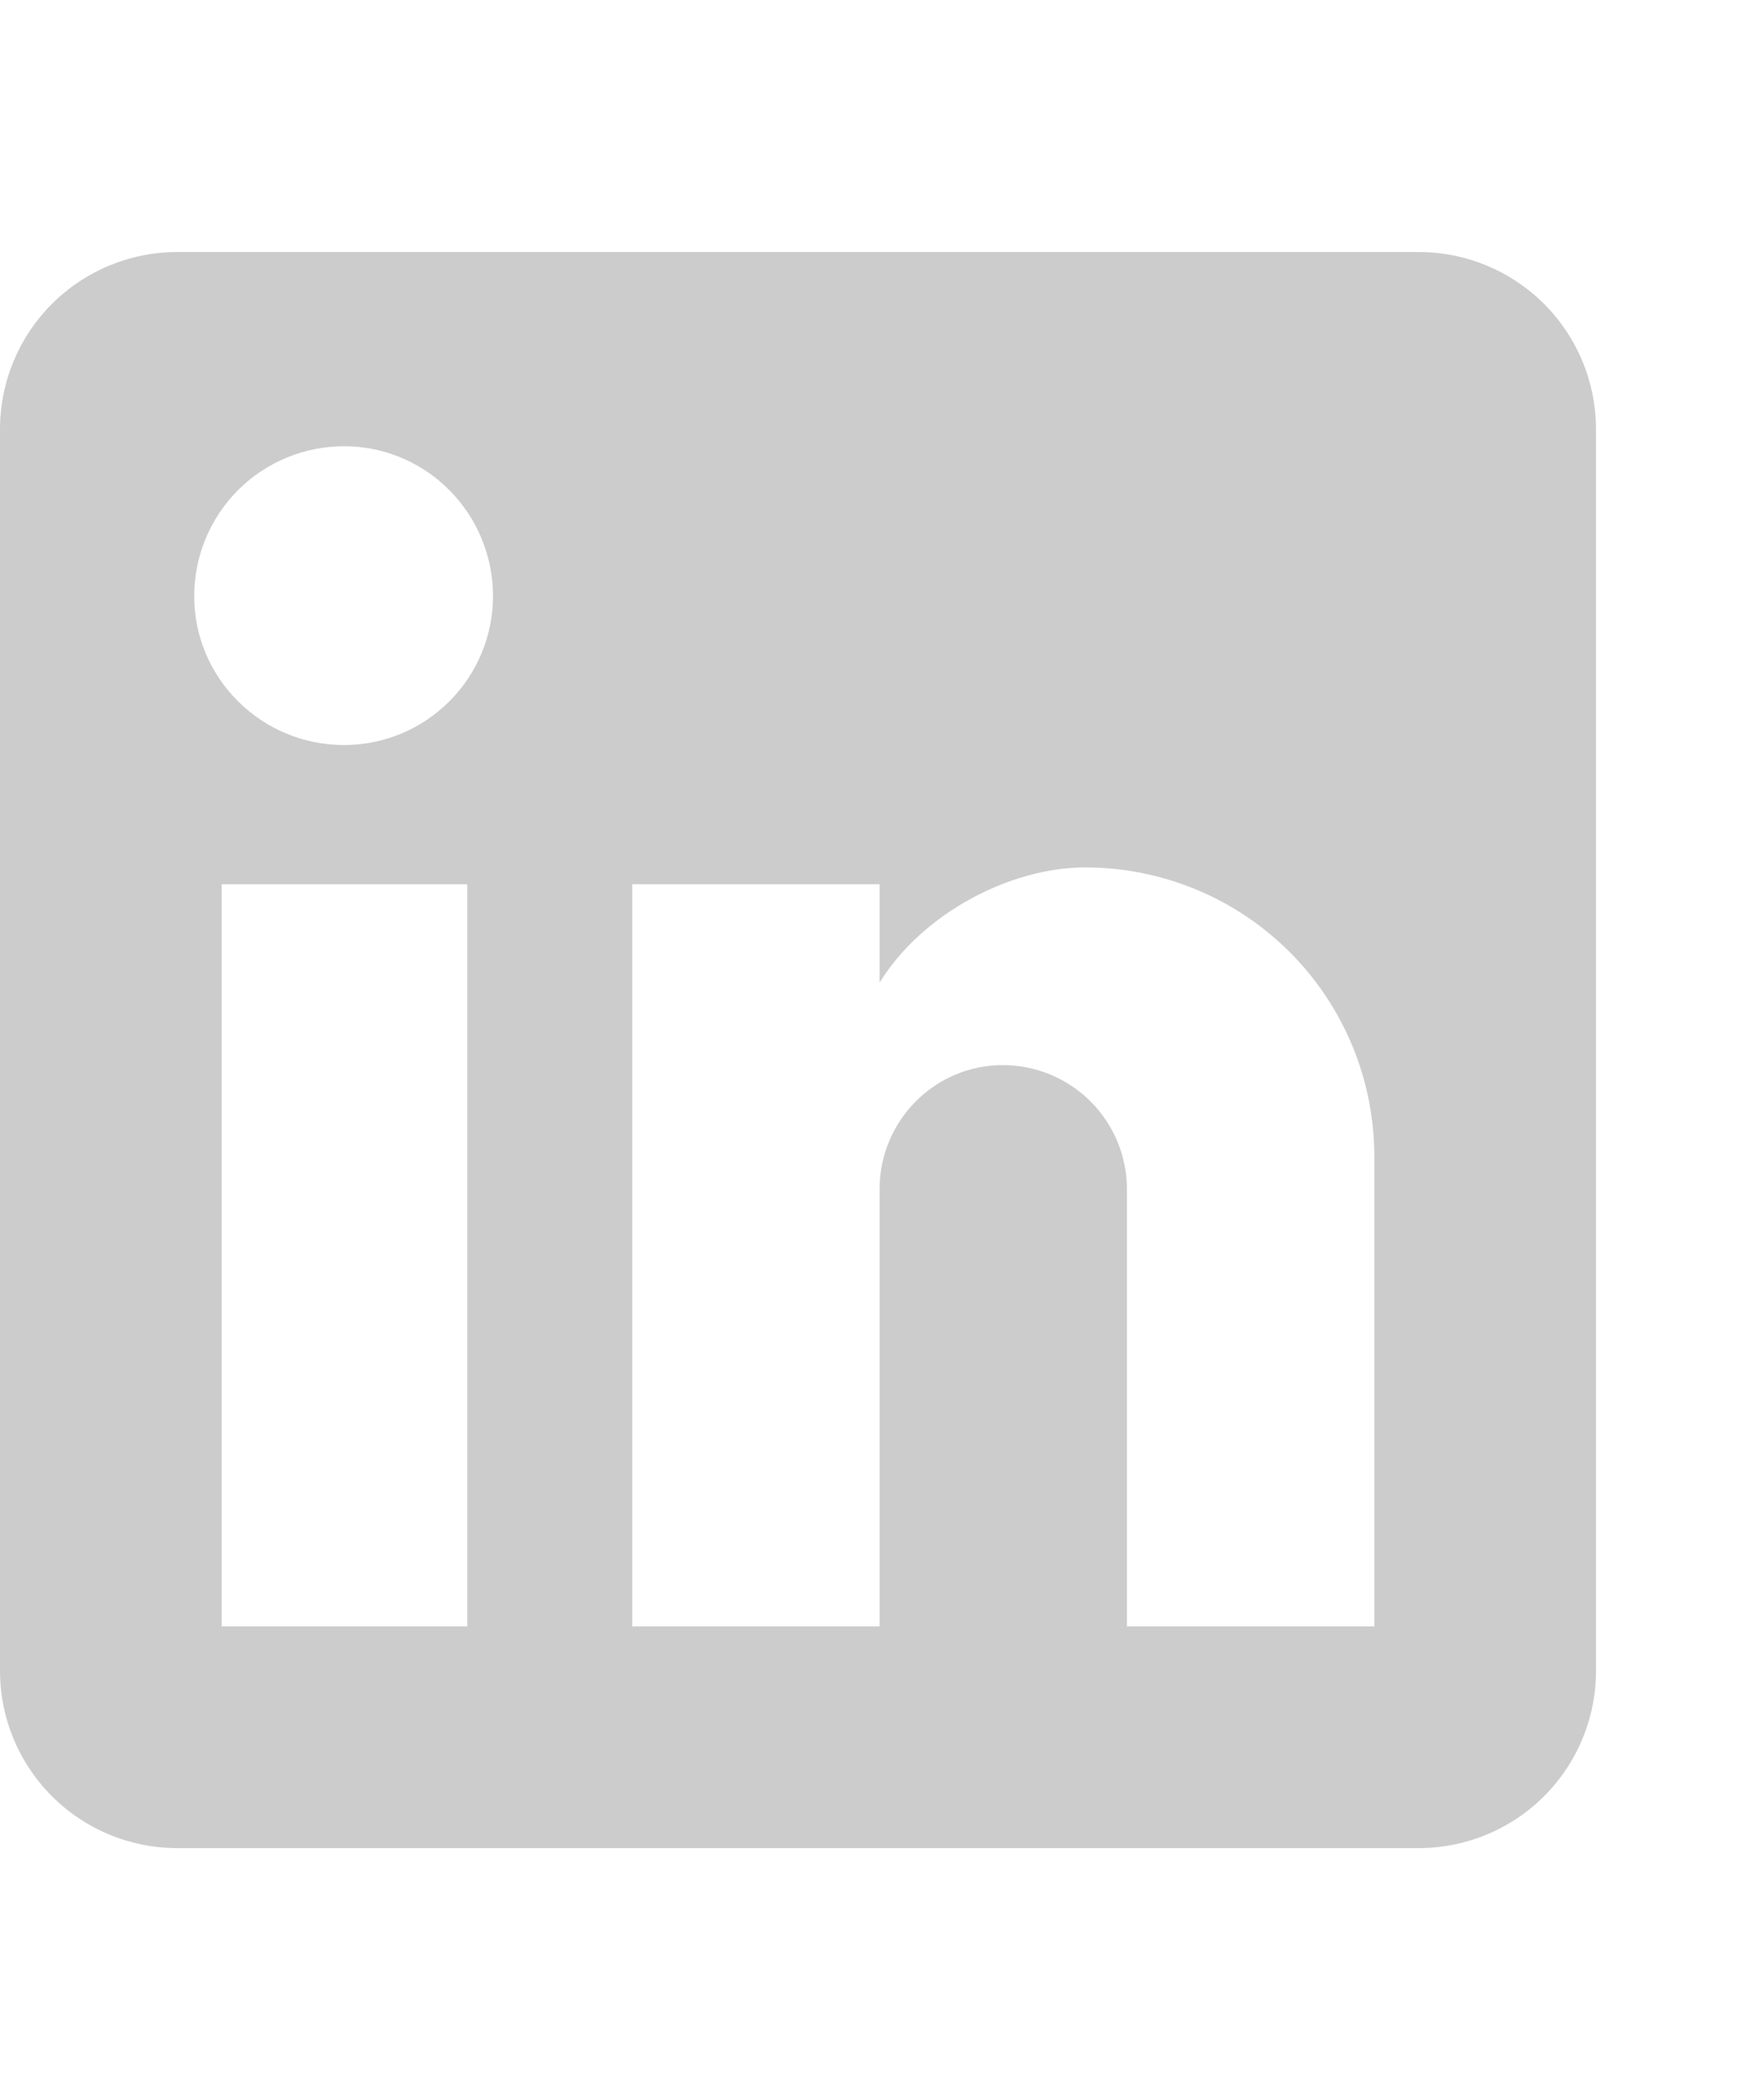 <svg width="21" height="25" viewBox="0 0 21 25" fill="none" xmlns="http://www.w3.org/2000/svg">
<path d="M16.889 3C17.449 3 17.986 3.222 18.382 3.618C18.778 4.014 19 4.551 19 5.111V19.889C19 20.449 18.778 20.986 18.382 21.382C17.986 21.778 17.449 22 16.889 22H2.111C1.551 22 1.014 21.778 0.618 21.382C0.222 20.986 0 20.449 0 19.889V5.111C0 4.551 0.222 4.014 0.618 3.618C1.014 3.222 1.551 3 2.111 3H16.889ZM16.361 19.361V13.767C16.361 12.854 15.999 11.979 15.353 11.333C14.708 10.688 13.833 10.326 12.92 10.326C12.023 10.326 10.978 10.874 10.471 11.698V10.526H7.526V19.361H10.471V14.157C10.471 13.344 11.126 12.679 11.938 12.679C12.33 12.679 12.706 12.835 12.983 13.112C13.26 13.389 13.416 13.765 13.416 14.157V19.361H16.361ZM4.096 8.869C4.566 8.869 5.017 8.682 5.349 8.349C5.682 8.017 5.869 7.566 5.869 7.096C5.869 6.114 5.077 5.312 4.096 5.312C3.622 5.312 3.169 5.5 2.834 5.834C2.5 6.169 2.312 6.622 2.312 7.096C2.312 8.077 3.114 8.869 4.096 8.869ZM5.563 19.361V10.526H2.639V19.361H5.563Z" fill="#CCCCCC"/>
</svg>
